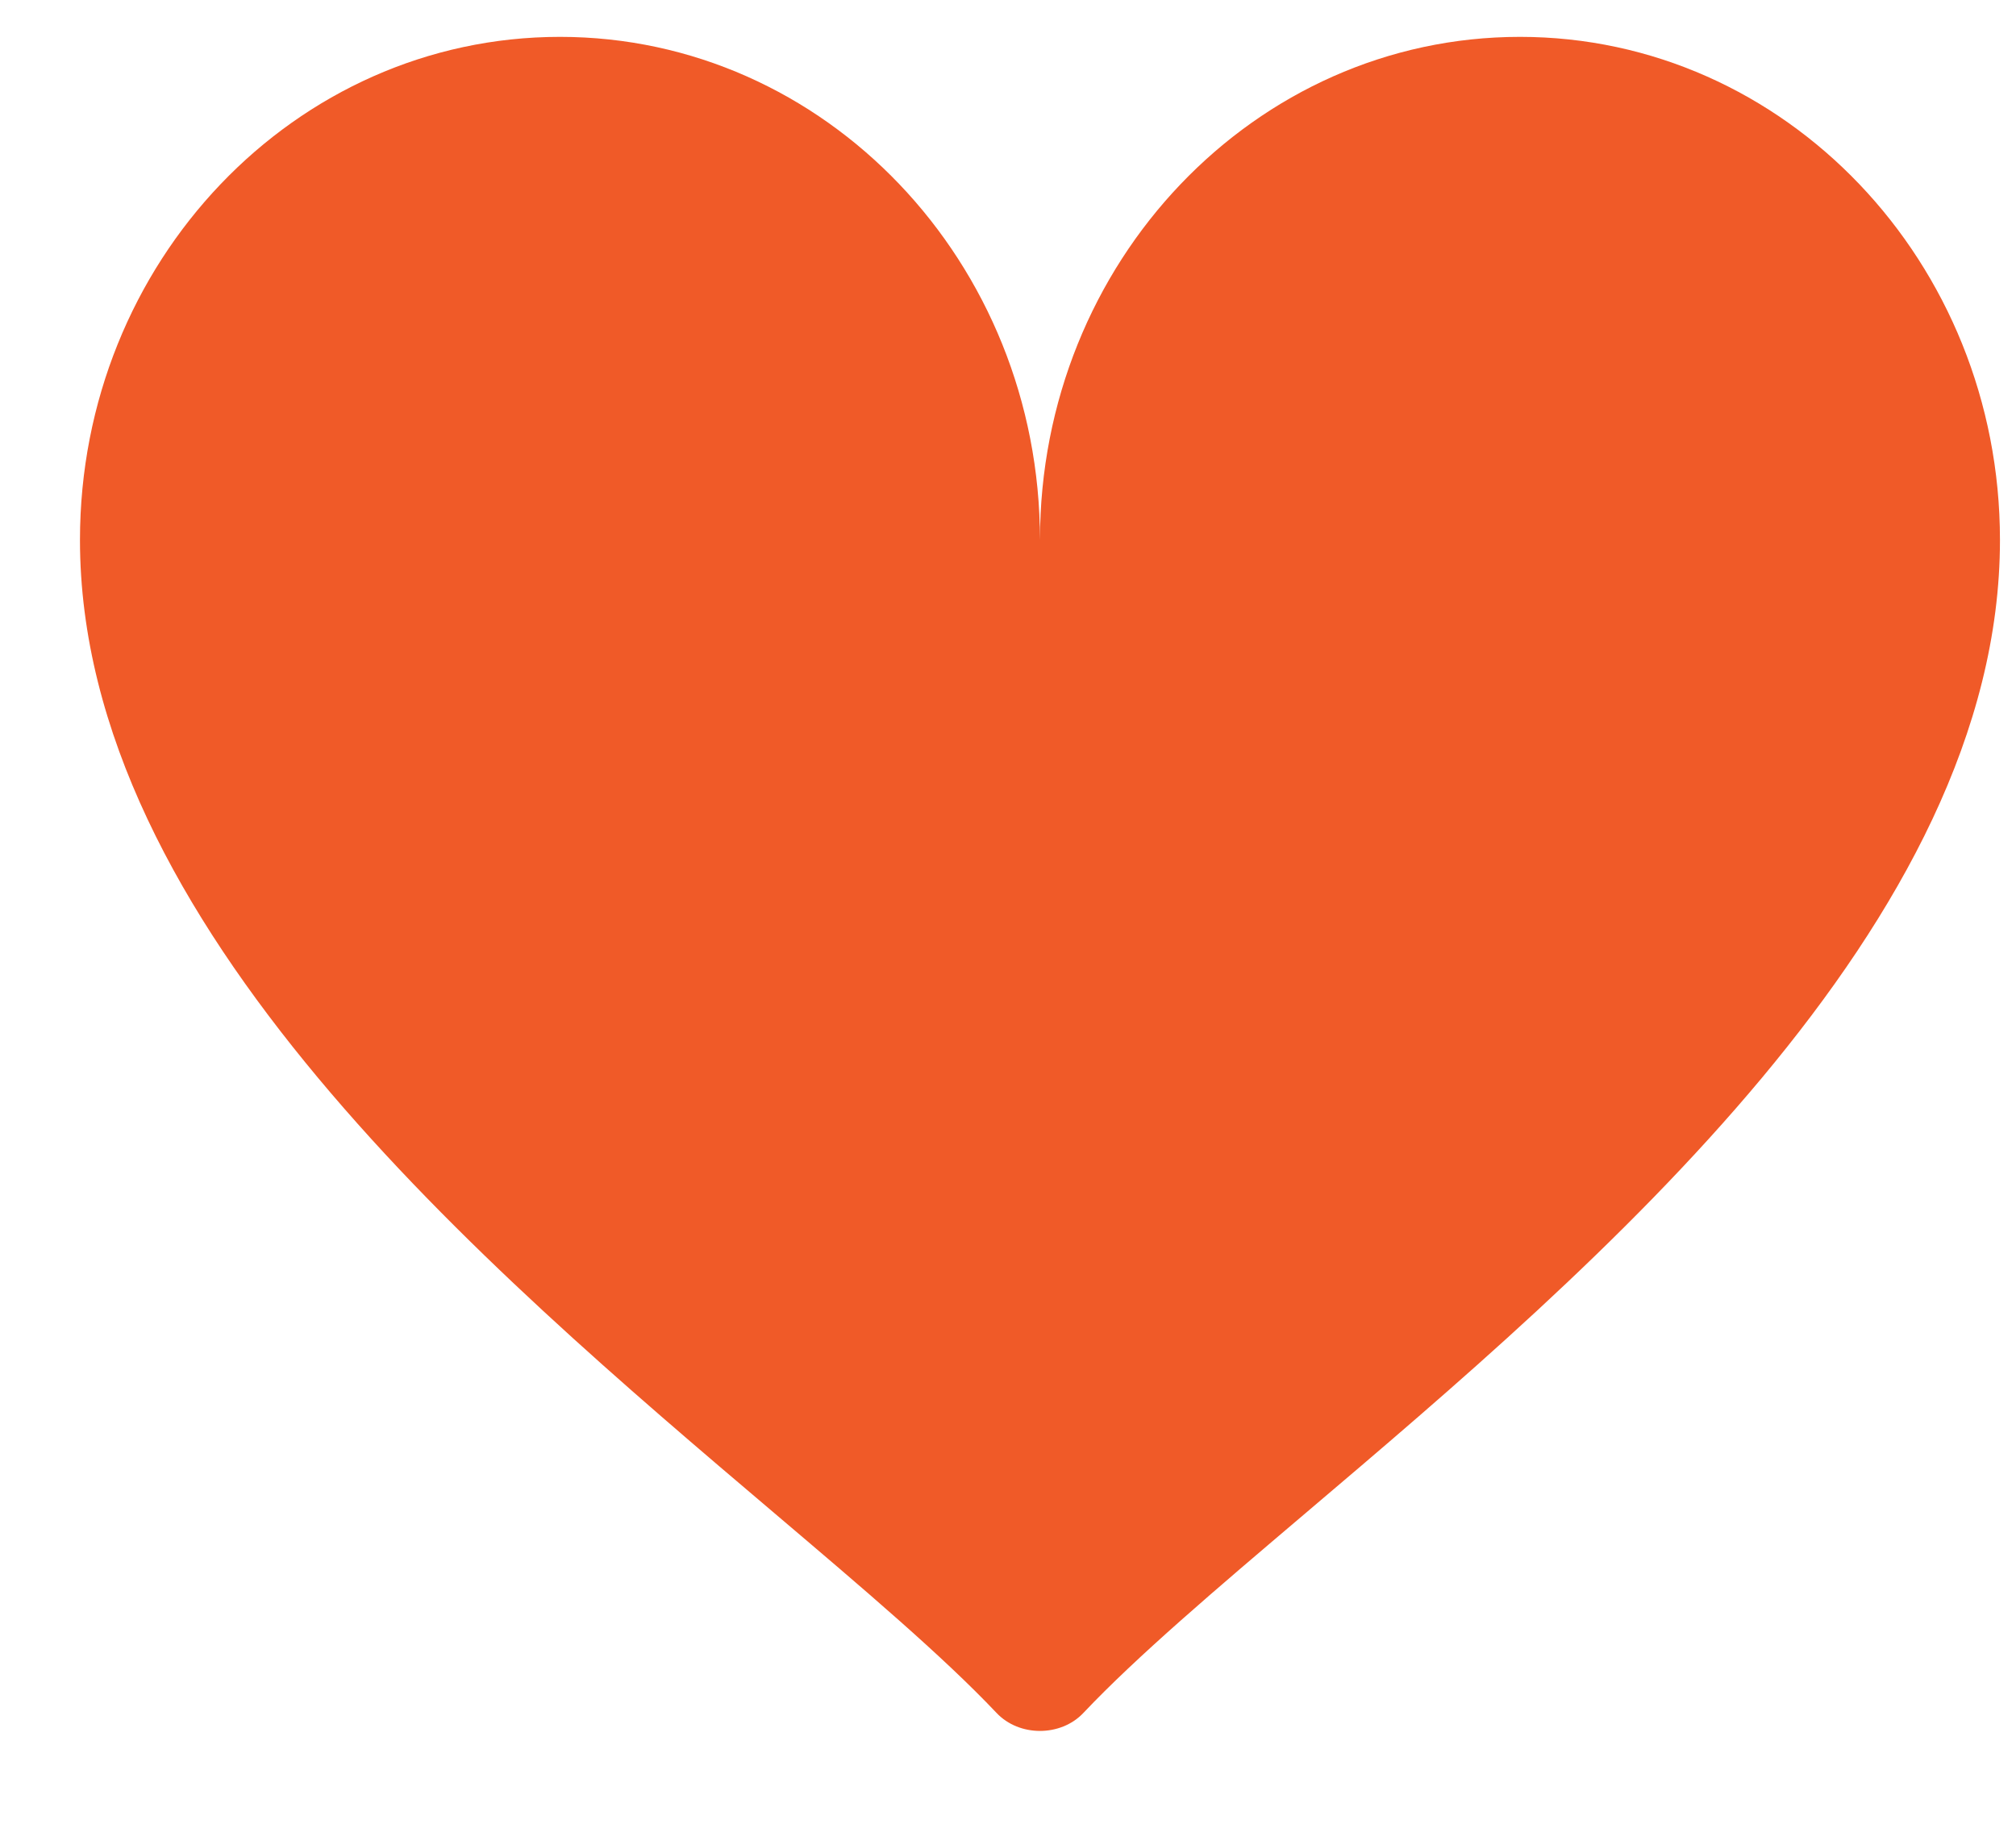 <svg width="21" height="19" viewBox="0 0 21 19" fill="none" xmlns="http://www.w3.org/2000/svg">
  <path fill-rule="evenodd" clip-rule="evenodd" d="M10.833 5.625C10.833 2.73 8.594 0.384 5.833 0.384C3.072 0.384 0.833 2.73 0.833 5.625C0.833 9.623 5.034 13.189 8.067 15.763C9.001 16.556 9.824 17.255 10.38 17.843C10.616 18.094 11.05 18.094 11.286 17.843C11.842 17.255 12.665 16.556 13.599 15.763C16.632 13.189 20.833 9.623 20.833 5.625C20.833 2.73 18.594 0.384 15.833 0.384C13.072 0.384 10.833 2.73 10.833 5.625Z" fill="#F05A28"/>
</svg>
